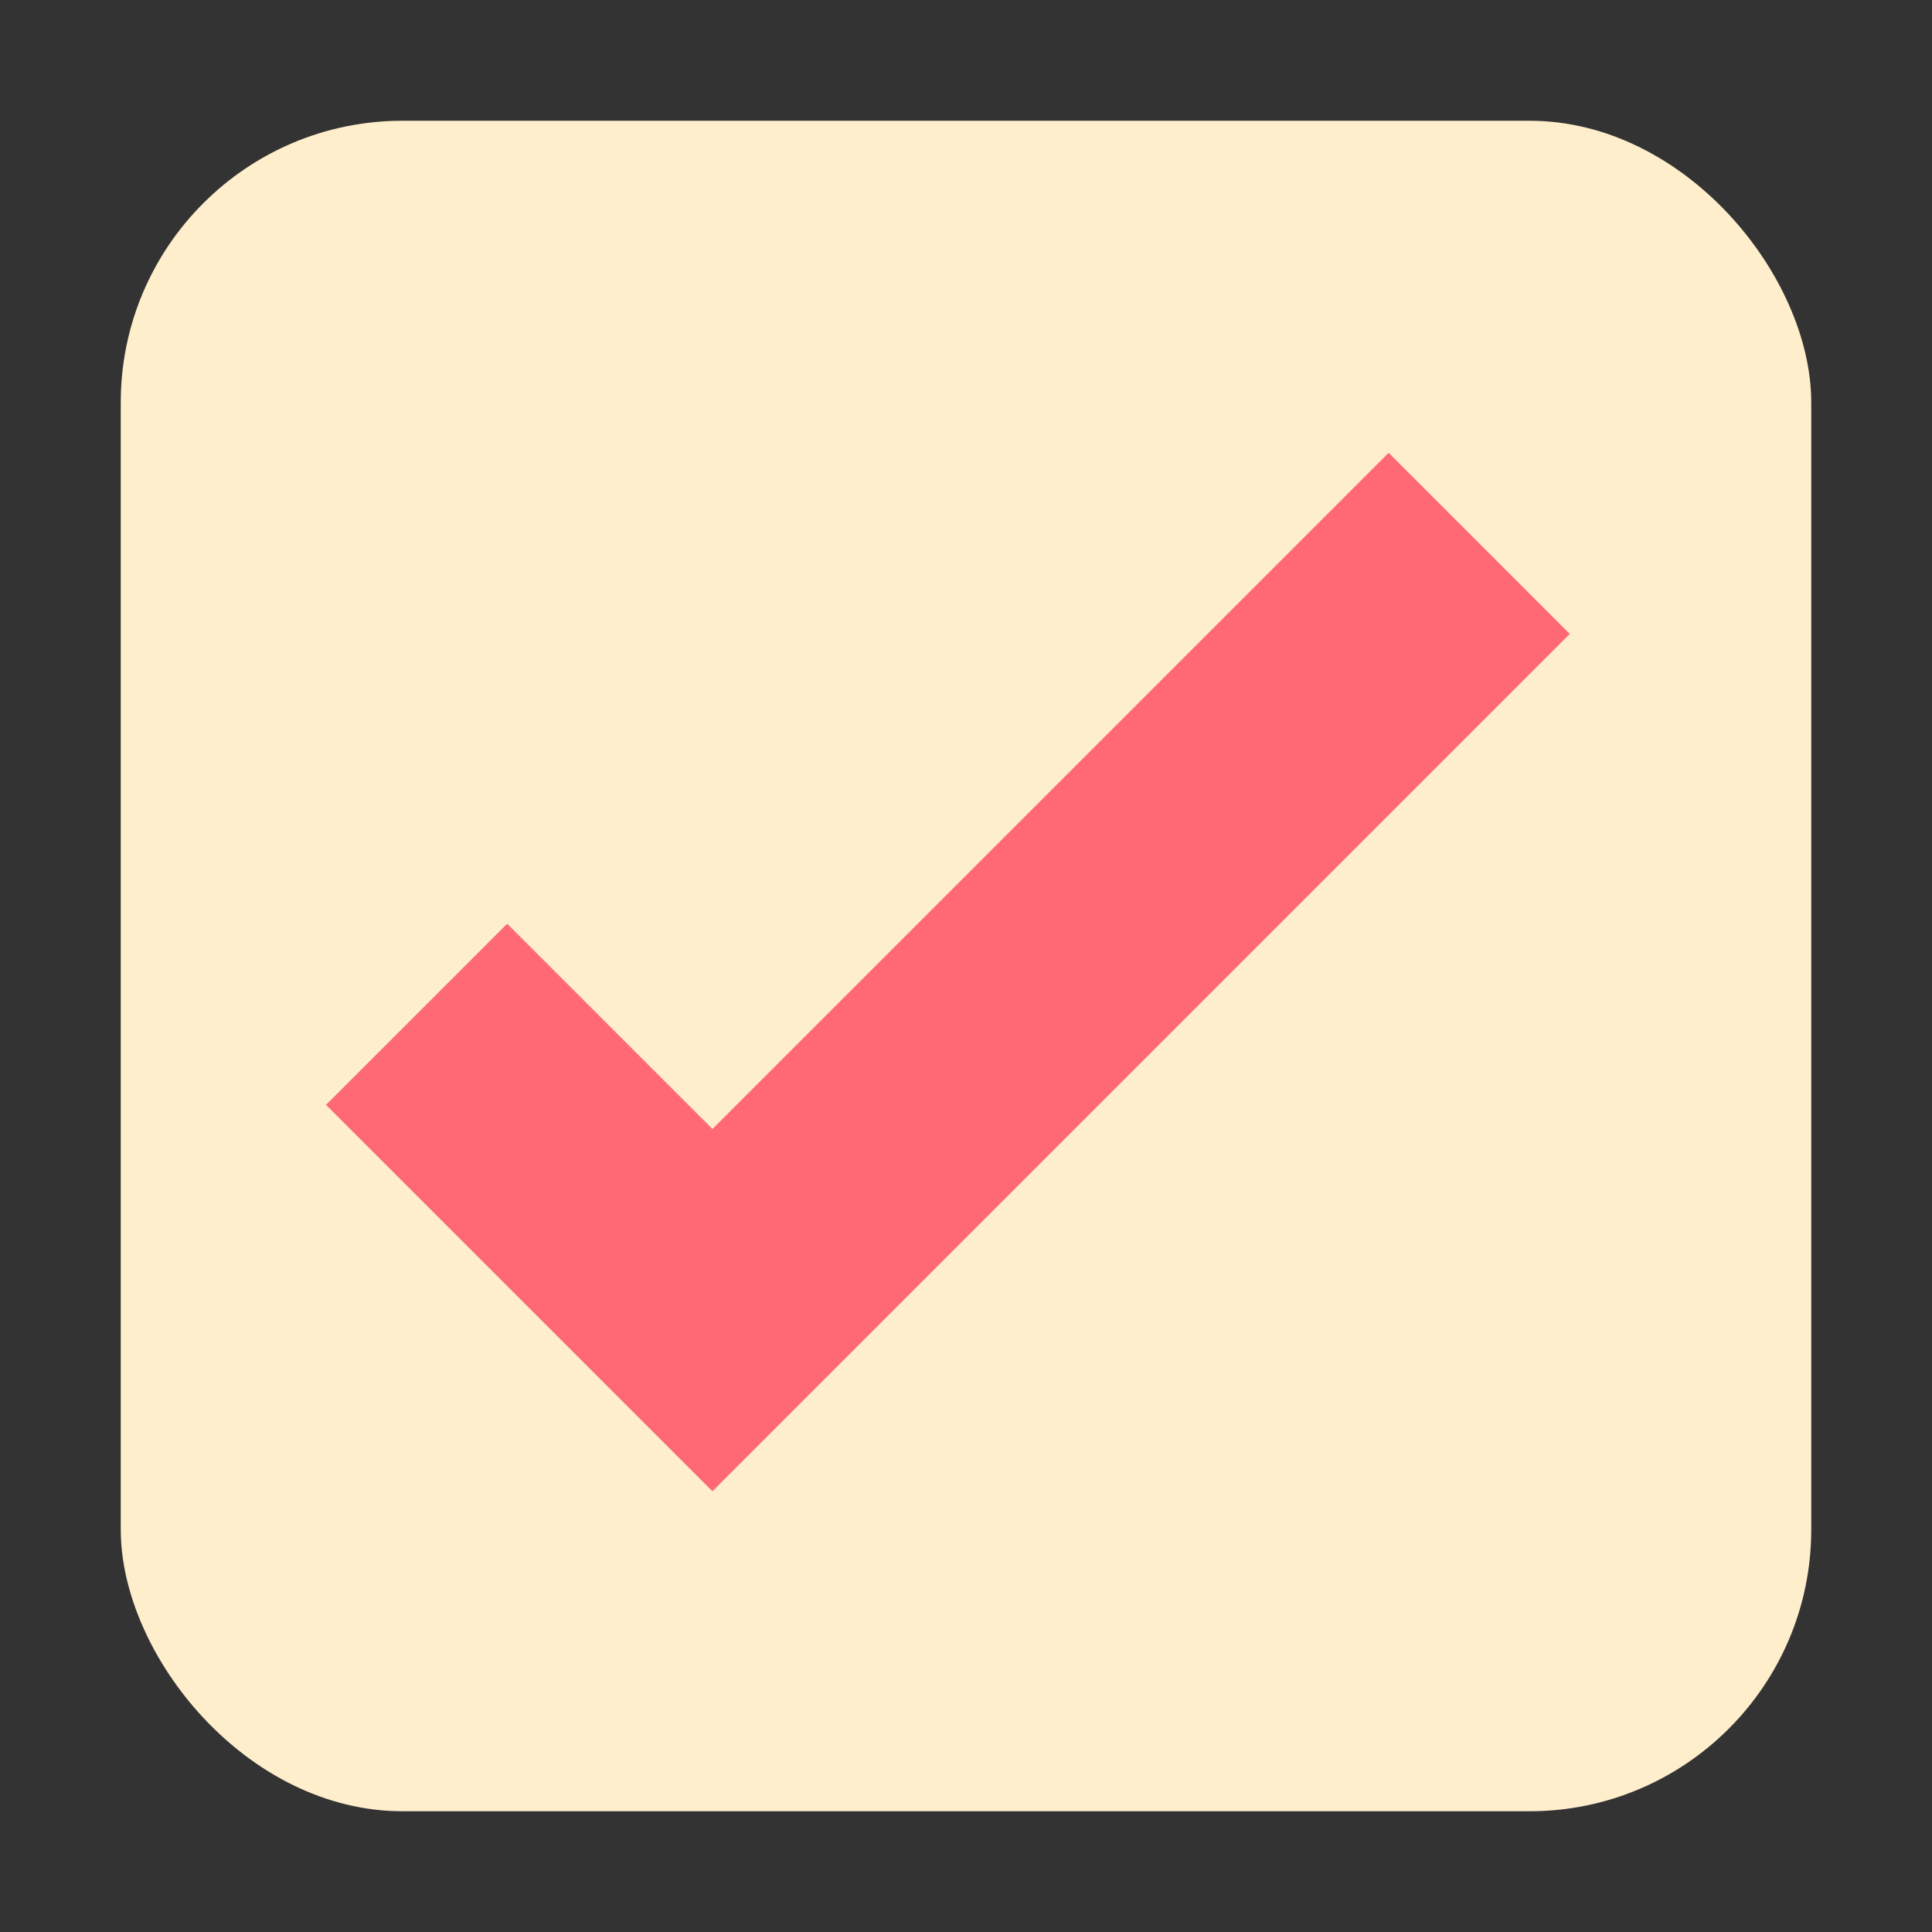 <?xml version="1.0" encoding="UTF-8" standalone="no"?>
<svg
   width="16"
   height="16"
   version="1.1"
   id="svg1"
   sodipodi:docname="checked.svg"
   inkscape:version="1.4 (e7c3feb1, 2024-10-09)"
   xmlns:inkscape="http://www.inkscape.org/namespaces/inkscape"
   xmlns:sodipodi="http://sodipodi.sourceforge.net/DTD/sodipodi-0.dtd"
   xmlns="http://www.w3.org/2000/svg"
   xmlns:svg="http://www.w3.org/2000/svg">
  <rect width="100%" height="100%" fill="#333333" stroke="none"/>
  <defs
     id="defs1" />
  <sodipodi:namedview
     id="namedview1"
     pagecolor="#ffffff"
     bordercolor="#000000"
     borderopacity="0.25"
     inkscape:showpageshadow="2"
     inkscape:pageopacity="0.0"
     inkscape:pagecheckerboard="true"
     inkscape:deskcolor="#d1d1d1"
     inkscape:zoom="7.4912946"
     inkscape:cx="6.4074372"
     inkscape:cy="6.8079021"
     inkscape:window-width="1104"
     inkscape:window-height="595"
     inkscape:window-x="0"
     inkscape:window-y="38"
     inkscape:window-maximized="0"
     inkscape:current-layer="svg1" />
  <rect
     width="14"
     height="14"
     x="1"
     y="1"
     fill="#fff"
     fill-opacity=".75"
     rx="2.333"
     id="rect1"
     style="fill:#ffeecc;fill-opacity:1" />
  <path
     fill="#1a1a1a"
     d="m11.5 3.75-5.6 5.6-1.7-1.7-1.5 1.5 3.2 3.2 7.1-7.1z"
     id="path1"
     style="fill:#ff6973;fill-opacity:1" />
</svg>
